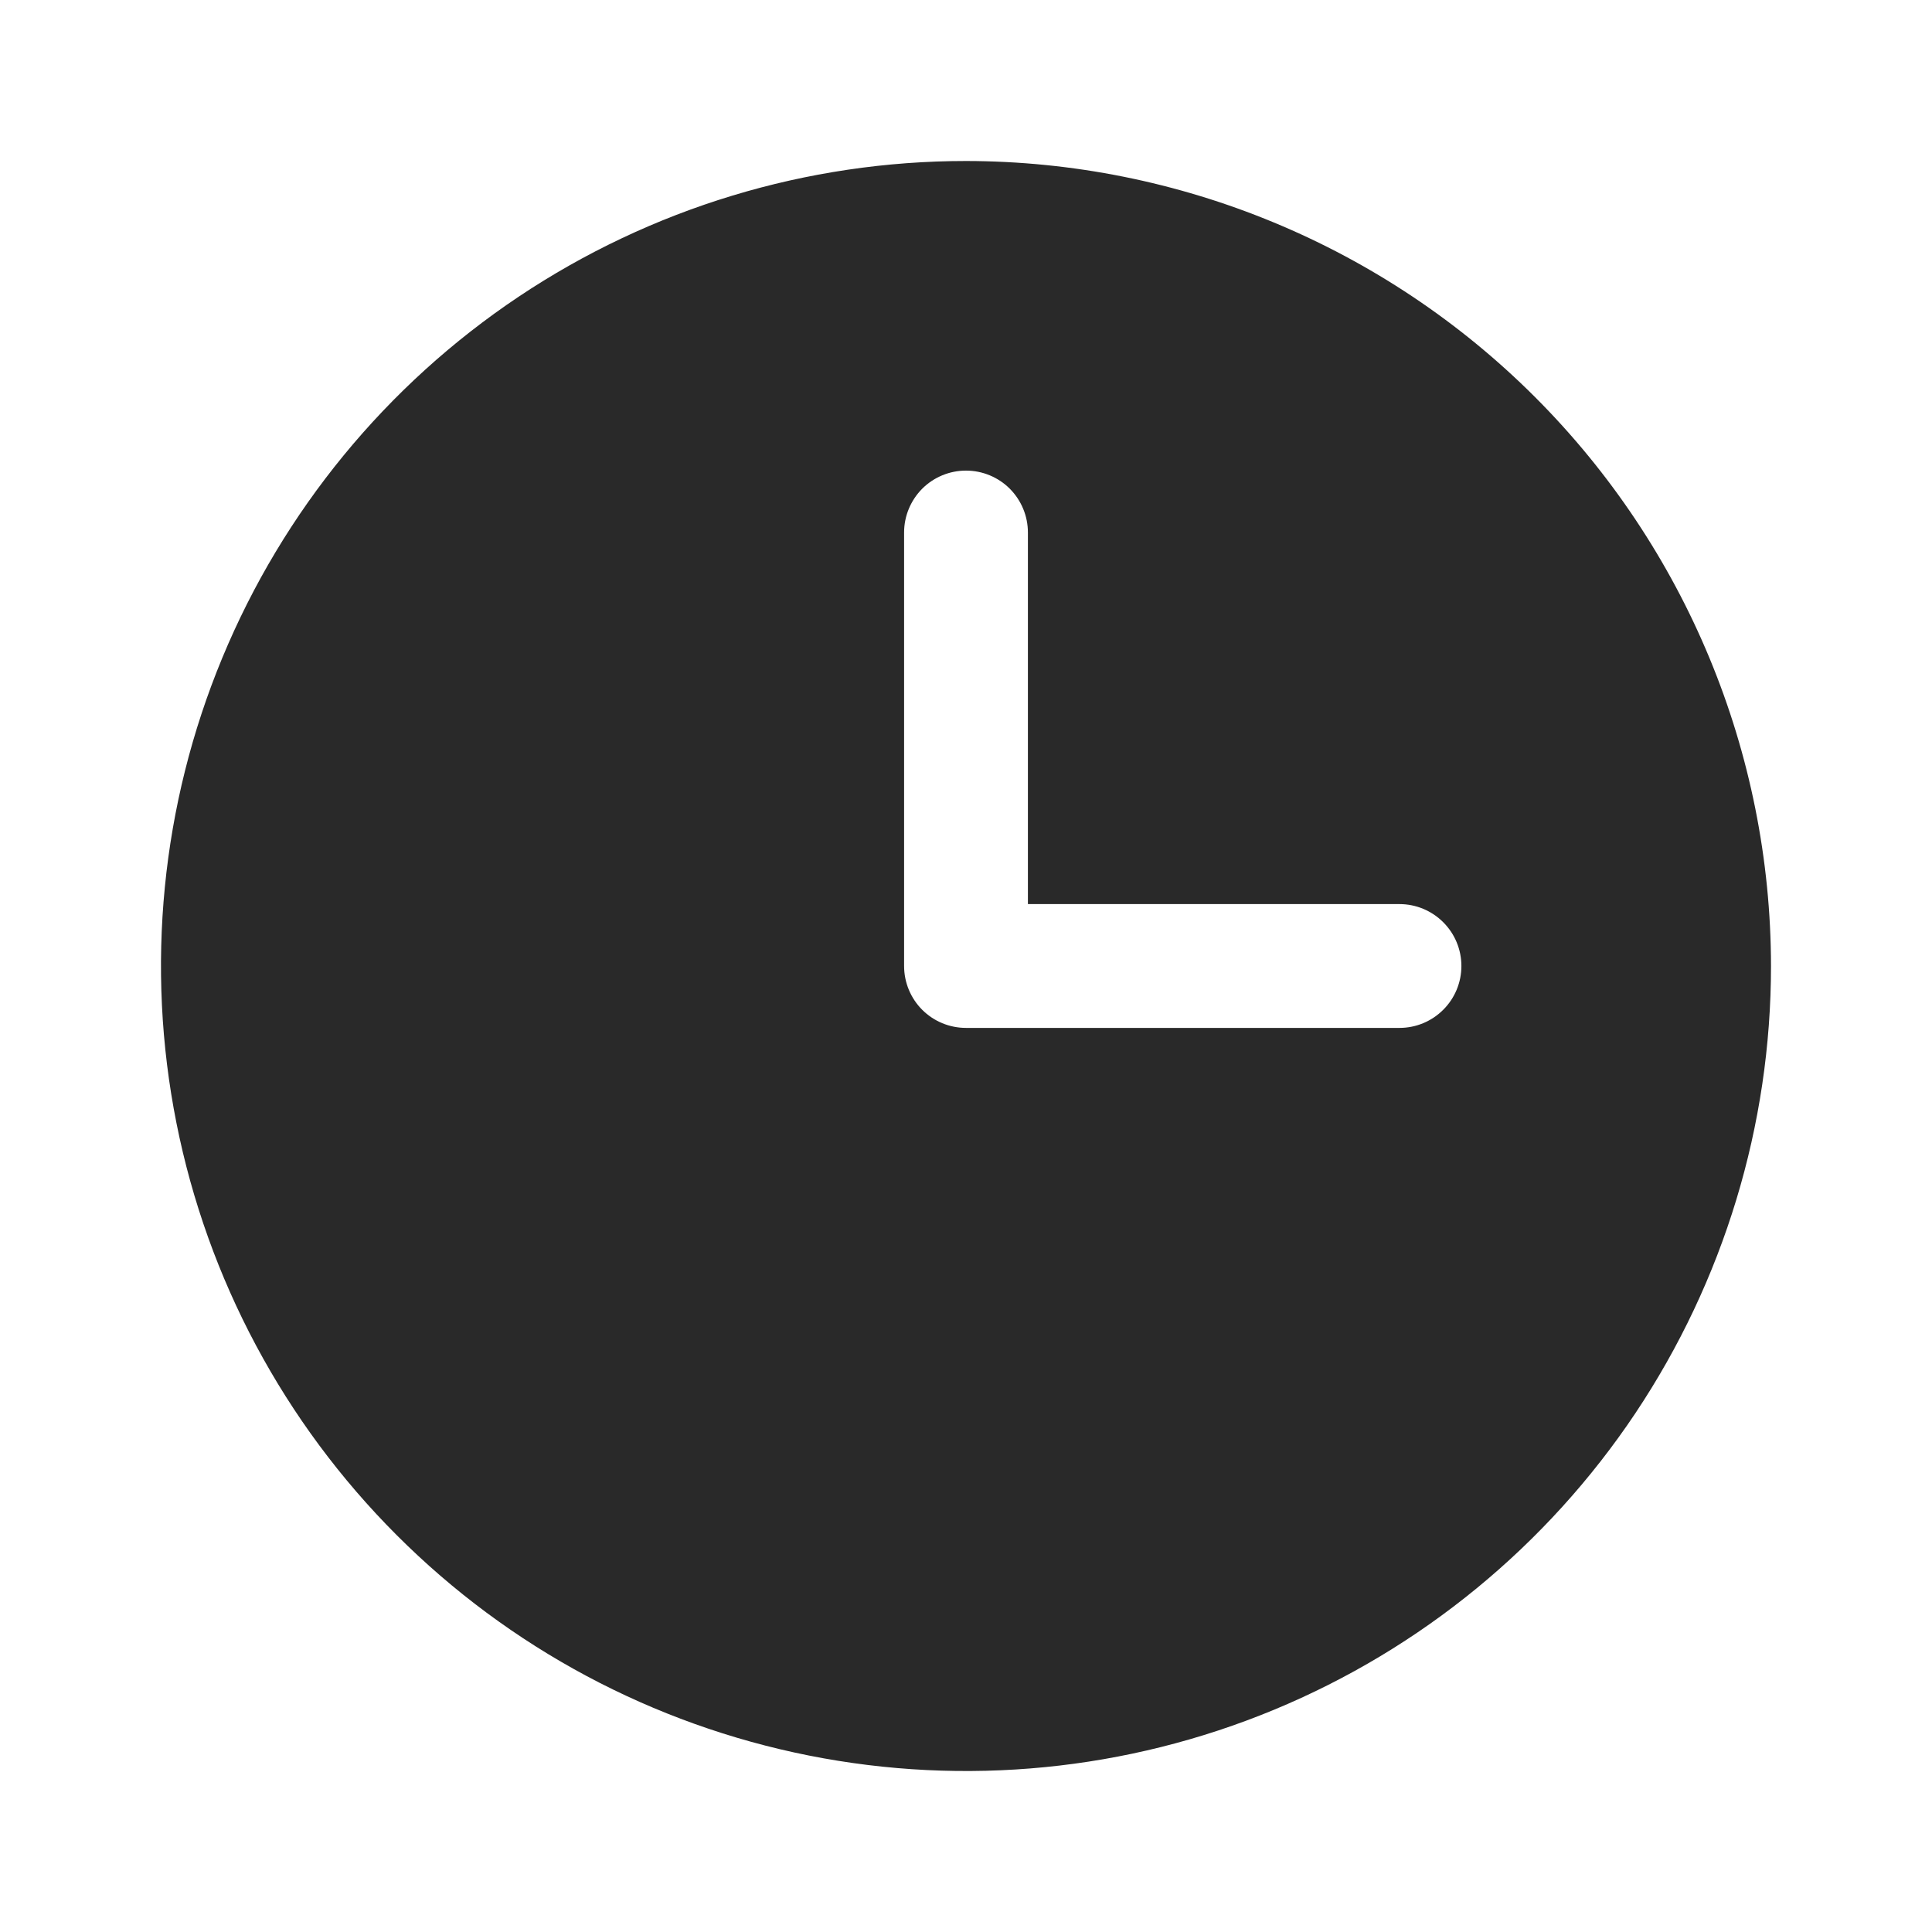 <svg width="24" height="24" viewBox="0 0 24 24" fill="none" xmlns="http://www.w3.org/2000/svg">
<path d="M12 2C10.022 2 8.089 2.586 6.444 3.685C4.8 4.784 3.518 6.346 2.761 8.173C2.004 10 1.806 12.011 2.192 13.951C2.578 15.891 3.53 17.672 4.929 19.071C6.327 20.47 8.109 21.422 10.049 21.808C11.989 22.194 14 21.996 15.827 21.239C17.654 20.482 19.216 19.2 20.315 17.556C21.413 15.911 22 13.978 22 12C21.997 9.349 20.943 6.807 19.068 4.932C17.193 3.057 14.651 2.003 12 2ZM17.385 12.769H12C11.796 12.769 11.6 12.688 11.456 12.544C11.312 12.4 11.231 12.204 11.231 12V6.615C11.231 6.411 11.312 6.216 11.456 6.071C11.6 5.927 11.796 5.846 12 5.846C12.204 5.846 12.4 5.927 12.544 6.071C12.688 6.216 12.769 6.411 12.769 6.615V11.231H17.385C17.589 11.231 17.784 11.312 17.928 11.456C18.073 11.6 18.154 11.796 18.154 12C18.154 12.204 18.073 12.4 17.928 12.544C17.784 12.688 17.589 12.769 17.385 12.769Z" fill="#292929"/>
</svg>
